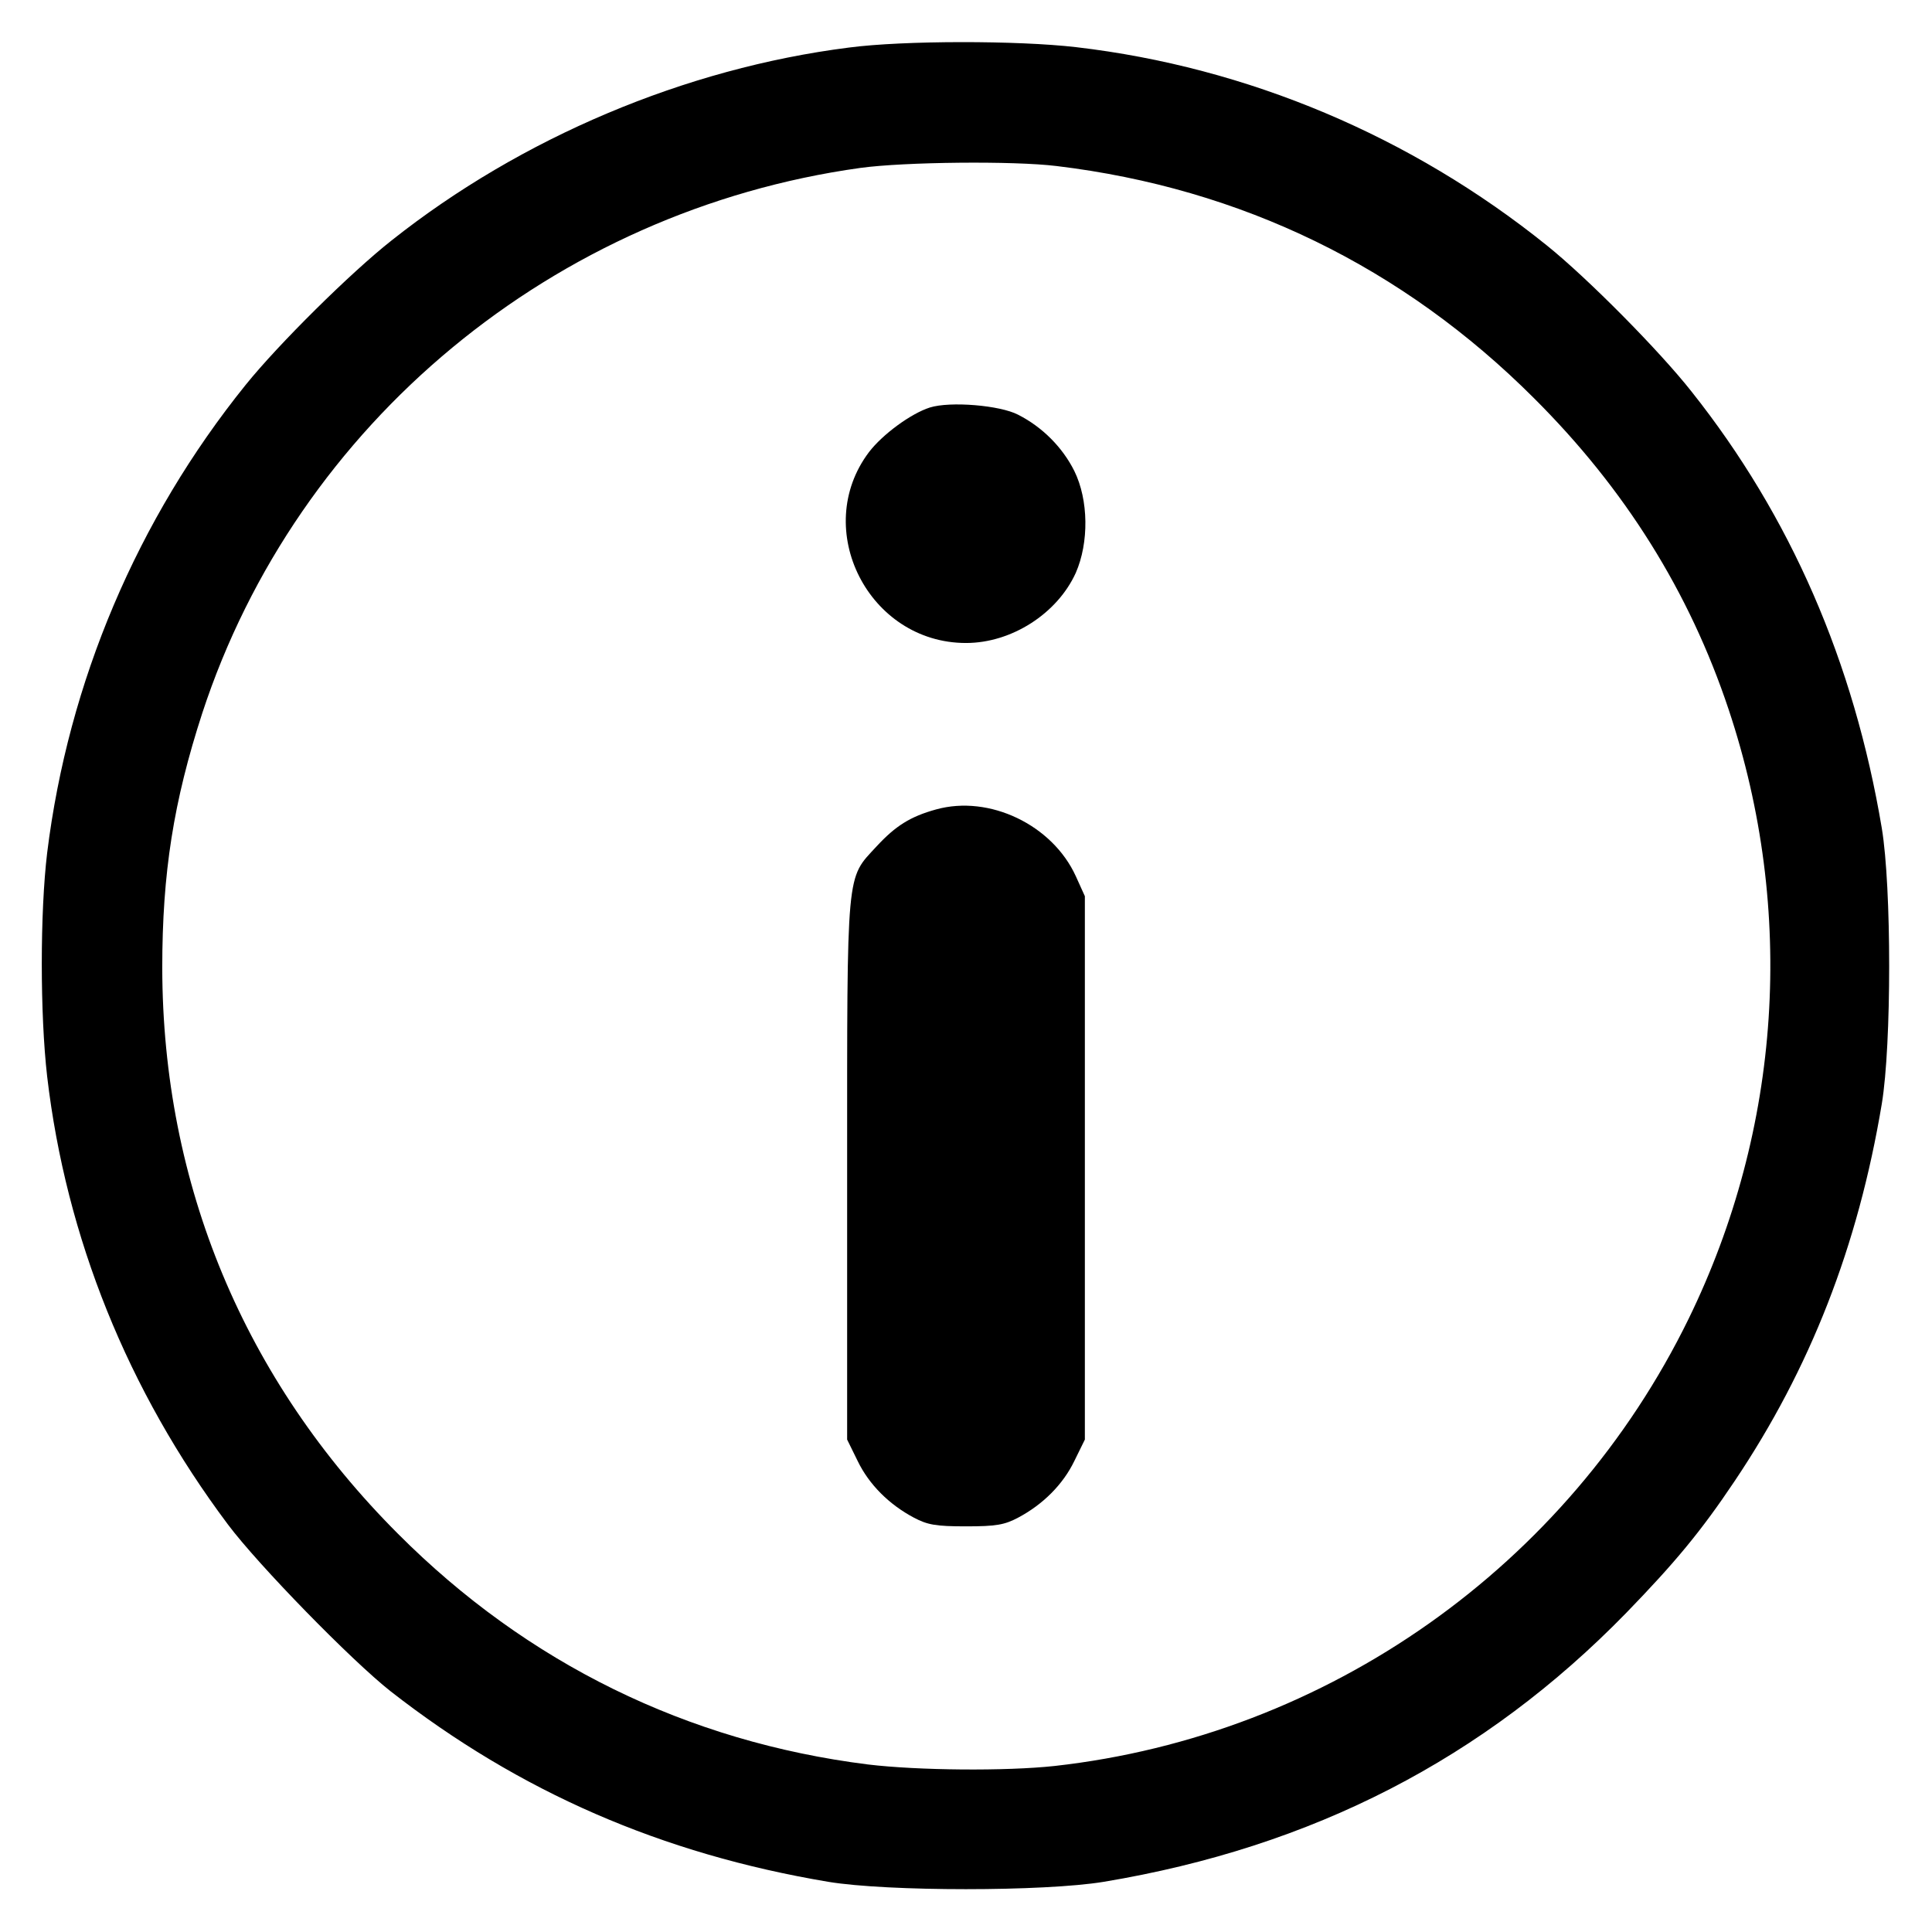 <?xml version="1.0" standalone="no"?>
<!DOCTYPE svg PUBLIC "-//W3C//DTD SVG 20010904//EN"
 "http://www.w3.org/TR/2001/REC-SVG-20010904/DTD/svg10.dtd">
<svg version="1.0" xmlns="http://www.w3.org/2000/svg"
 width="512pt" height="512pt" viewBox="0 0 512 512"
 preserveAspectRatio="xMidYMid meet">

<g transform="translate(0,512) scale(0.1,-0.1)"
fill="#000000" stroke="none">
<path d="M2250 4994 c-434 -55 -869 -239 -1212 -511 -108 -85 -300 -275 -387
-383 -287 -356 -470 -787 -526 -1240 -19 -158 -19 -428 0 -593 50 -426 213
-832 479 -1187 81 -108 327 -360 431 -442 342 -267 719 -431 1160 -505 157
-26 572 -26 730 0 553 92 1008 326 1385 713 129 133 198 216 287 349 200 298
327 622 390 1000 26 157 26 573 0 730 -74 441 -242 827 -504 1157 -85 108
-275 300 -383 387 -360 290 -794 473 -1248 526 -155 18 -457 18 -602 -1z m550
-314 c490 -59 918 -268 1265 -615 241 -240 412 -513 516 -825 178 -533 140
-1111 -106 -1615 -320 -655 -956 -1104 -1680 -1185 -129 -14 -362 -12 -495 4
-478 60 -903 268 -1245 611 -408 408 -624 926 -625 1500 0 252 30 441 106 675
252 769 933 1332 1744 1445 117 16 406 19 520 5z"/>
<path d="M2464 4040 c-50 -16 -125 -71 -161 -118 -154 -204 -1 -506 257 -506
121 0 242 78 291 186 35 80 34 193 -4 270 -31 62 -84 116 -149 149 -48 25
-180 36 -234 19z"/>
<path d="M2481 2975 c-69 -19 -108 -44 -158 -98 -81 -88 -78 -51 -78 -857 l0
-715 28 -57 c30 -62 83 -115 149 -150 36 -19 58 -23 138 -23 80 0 102 4 138
23 66 35 119 88 149 150 l28 57 0 720 0 720 -24 53 c-62 136 -229 216 -370
177z"/>
</g>
</svg>
